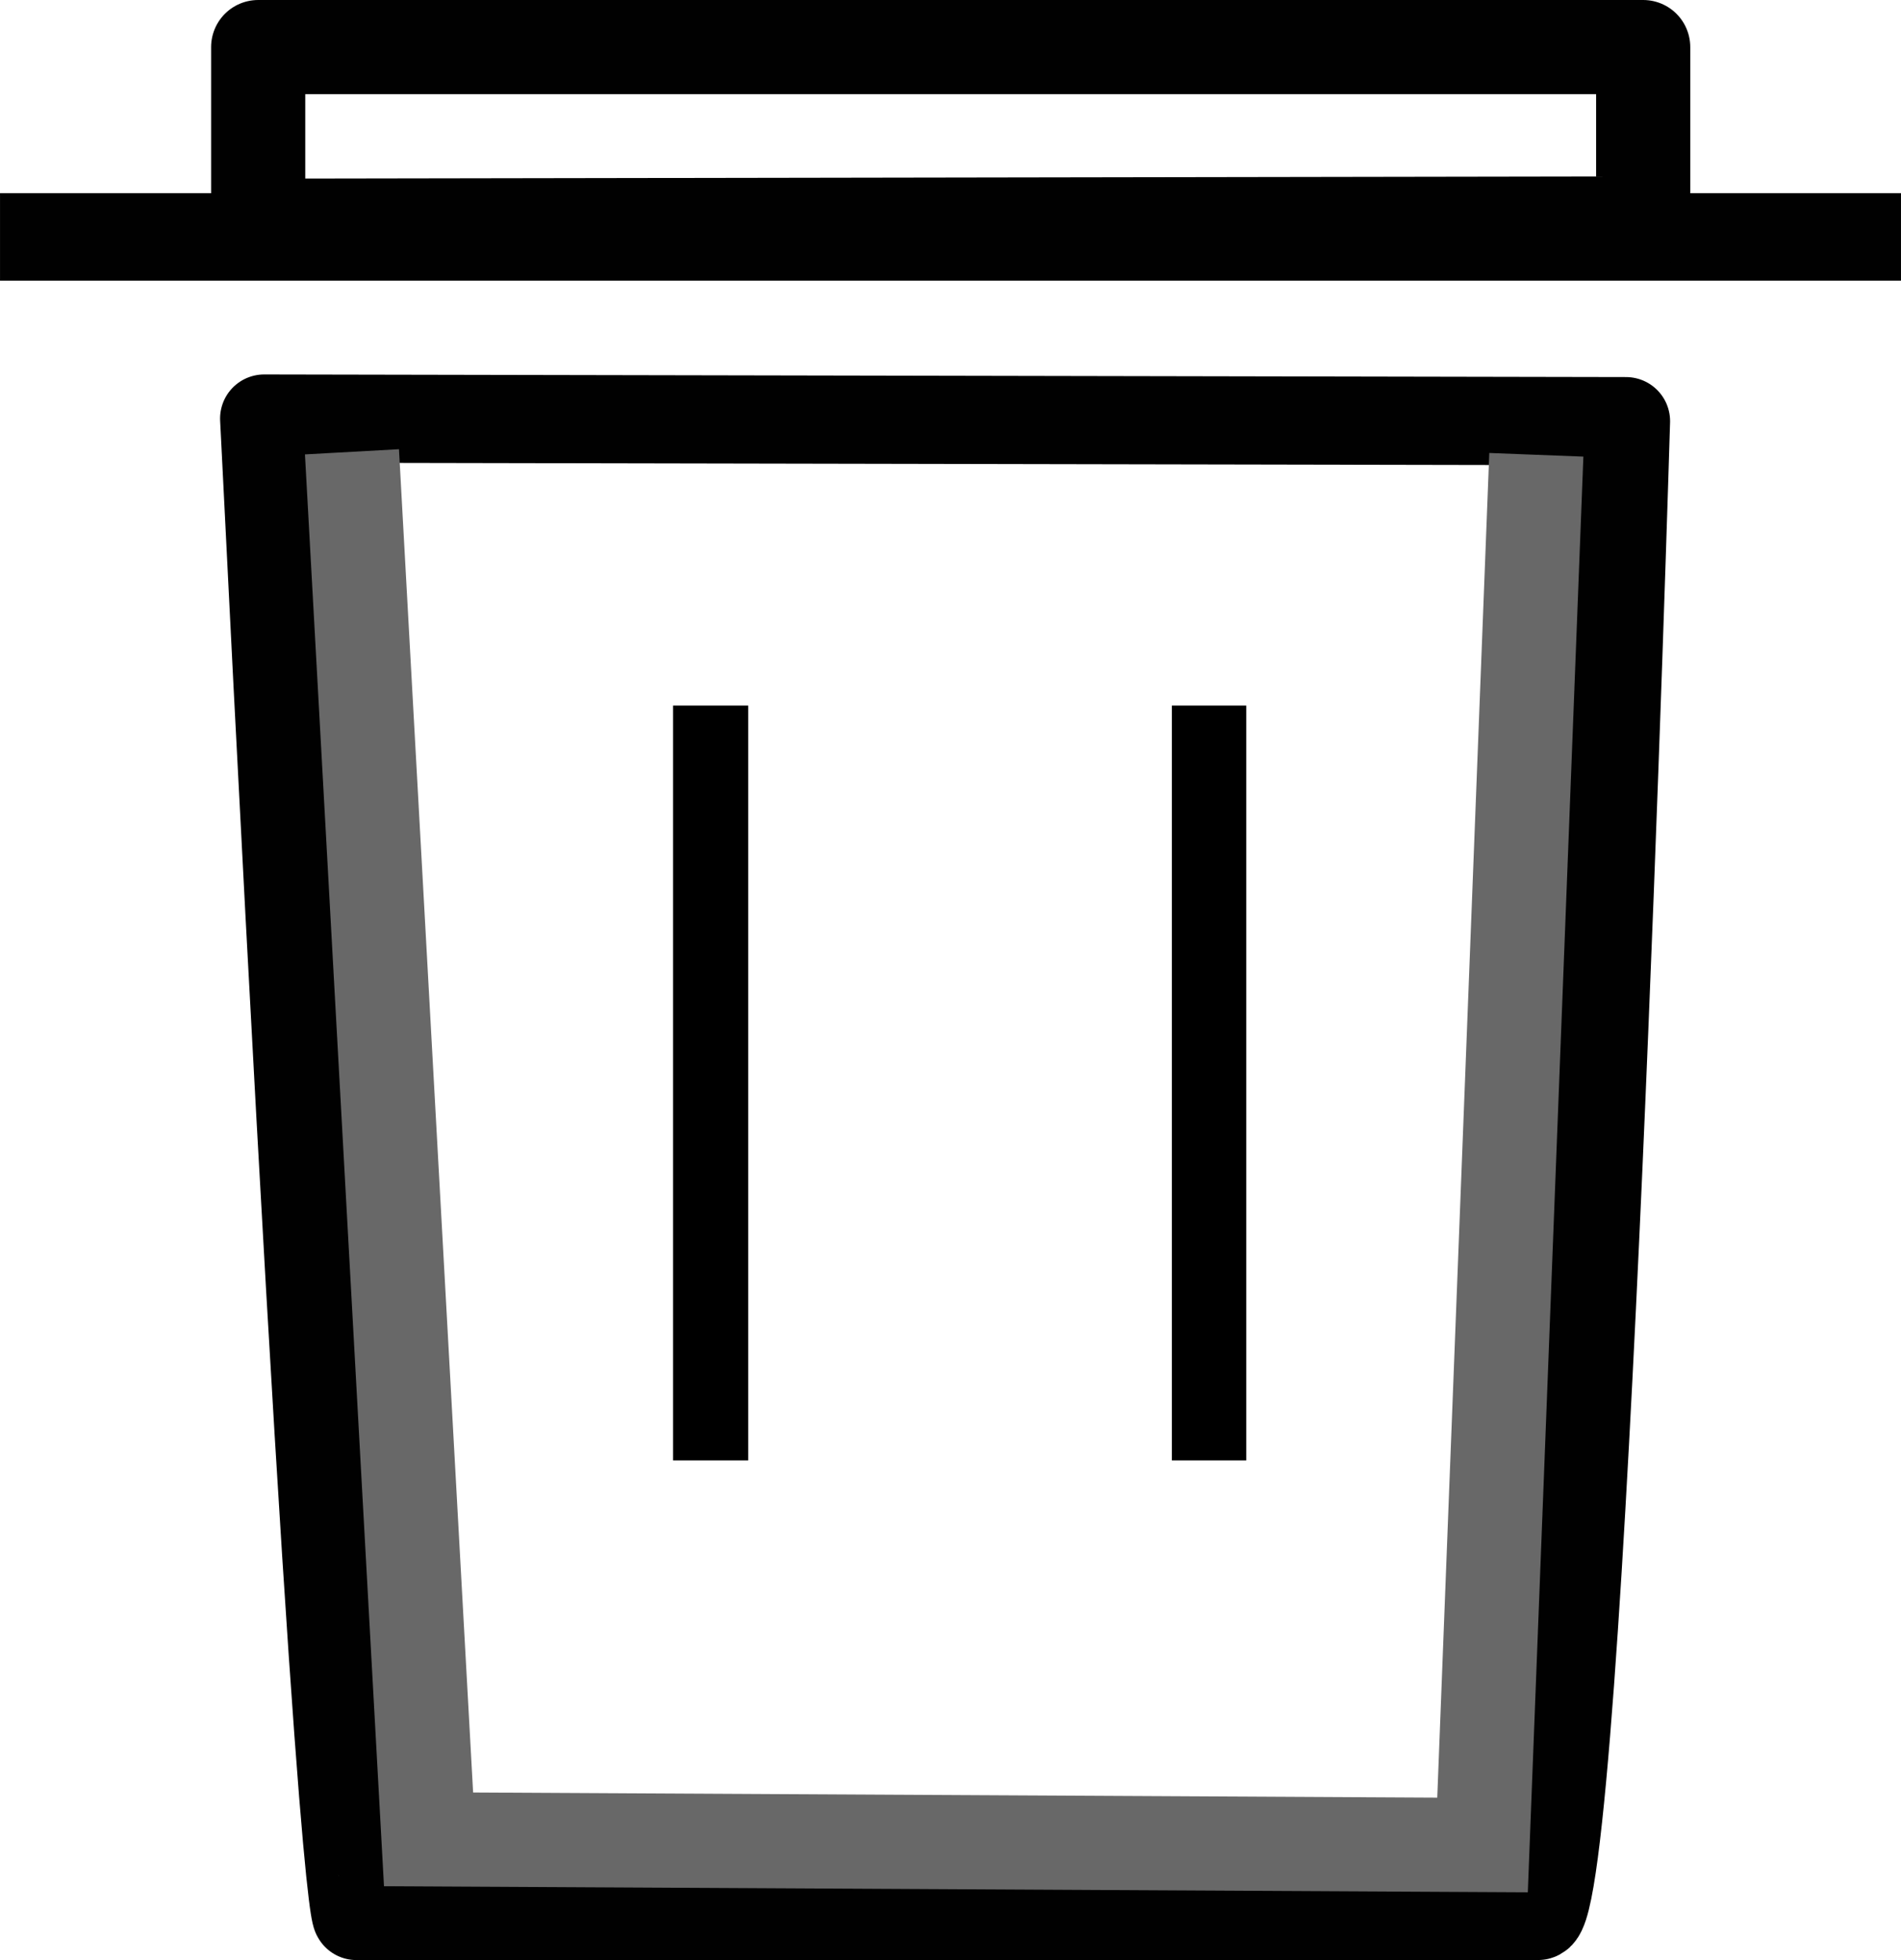 <?xml version="1.0" encoding="UTF-8" standalone="no"?>
<!-- Created with Inkscape (http://www.inkscape.org/) -->

<svg
   width="19.23"
   height="19.823"
   viewBox="0 0 5.088 5.245"
   version="1.1"
   id="svg1"
   inkscape:export-filename="bin.svg"
   inkscape:export-xdpi="96"
   inkscape:export-ydpi="96"
   xmlns:inkscape="http://www.inkscape.org/namespaces/inkscape"
   xmlns:sodipodi="http://sodipodi.sourceforge.net/DTD/sodipodi-0.dtd"
   xmlns="http://www.w3.org/2000/svg"
   xmlns:svg="http://www.w3.org/2000/svg">
  <sodipodi:namedview
     id="namedview1"
     pagecolor="#ffffff"
     bordercolor="#000000"
     borderopacity="0.25"
     inkscape:showpageshadow="2"
     inkscape:pageopacity="0.0"
     inkscape:pagecheckerboard="0"
     inkscape:deskcolor="#d1d1d1"
     inkscape:document-units="mm"
     showgrid="true">
    <inkscape:grid
       id="grid1"
       units="mm"
       originx="-0.711"
       originy="-4.11"
       spacingx="1"
       spacingy="1"
       empcolor="#0099e5"
       empopacity="0.302"
       color="#0099e5"
       opacity="0.149"
       empspacing="5"
       dotted="false"
       gridanglex="30"
       gridanglez="30"
       visible="true" />
  </sodipodi:namedview>
  <defs
     id="defs1" />
  <g
     inkscape:label="Layer 1"
     inkscape:groupmode="layer"
     id="layer1"
     transform="translate(-0.711,-4.11)">
    <path
       style="fill:none;stroke:#010101;stroke-width:0.236;stroke-linejoin:round"
       d="m 5.063,5.237 c 0,0 -0.119,4 -0.236,4 H 1.665 c 0,0 -0.047,0.021 -0.247,-4.007 z"
       id="path1"
       sodipodi:nodetypes="csccc" />
    <path
       style="fill:none;stroke:#010101;stroke-width:0.234;stroke-linejoin:round"
       d="M 5.799,4.744 H 0.711"
       id="path2" />
    <path
       style="fill:none;stroke:#010101;stroke-width:0.252;stroke-linejoin:round"
       d="M 5.109,4.708 V 4.236 H 1.402 v 0.478 z"
       id="path3" />
    <path
       style="fill:none;stroke:#686868;stroke-width:0.252;stroke-linejoin:miter;stroke-dasharray:none;stroke-opacity:1"
       d="M 4.823,5.327 4.679,9.047 1.858,9.032 1.653,5.319"
       id="path8"
       sodipodi:nodetypes="cccc" />
    <path
       style="fill:none;stroke:#000000;stroke-width:0.199;stroke-linejoin:miter;stroke-dasharray:none;stroke-opacity:1"
       d="m 3.947,5.998 -10e-8,2.02"
       id="path9"
       sodipodi:nodetypes="cc" />
    <path
       style="fill:none;stroke:#000000;stroke-width:0.201;stroke-linejoin:miter;stroke-dasharray:none;stroke-opacity:1"
       d="M 2.613,5.998 V 8.018"
       id="path10"
       sodipodi:nodetypes="cc" />
  </g>
</svg>
